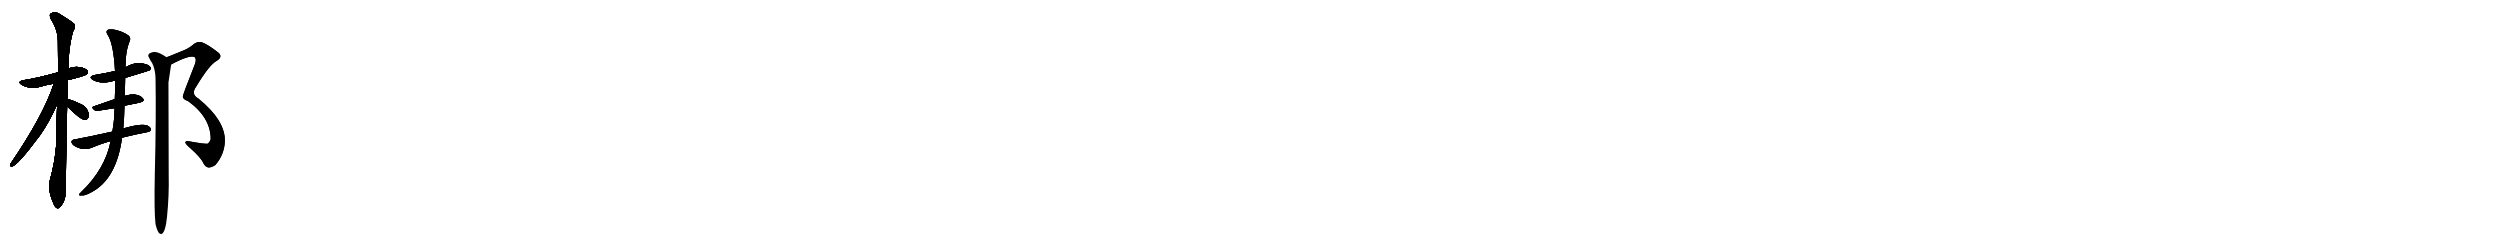 <svg version="1.1" viewBox="0 0 10240 1024" xmlns="http://www.w3.org/2000/svg">
  
  <g transform="scale(1, -1) translate(0, -900)" class="origin">
    <style type="text/css">
        .origin {display:none;}
        .hide {display:none;}
        .stroke {fill: #000000;}
        
.step1 {transform: translateX(1024px);}
.step2 {transform: translateX(2048px);}
.step3 {transform: translateX(3072px);}
.step4 {transform: translateX(4096px);}
.step5 {transform: translateX(5120px);}
.step6 {transform: translateX(6144px);}
.step7 {transform: translateX(7168px);}
.step8 {transform: translateX(8192px);}
.step9 {transform: translateX(9216px);}
.step10 {transform: translateX(10240px);}
.step11 {transform: translateX(11264px);}
.step12 {transform: translateX(12288px);}
.step13 {transform: translateX(13312px);}
.step14 {transform: translateX(14336px);}
.step15 {transform: translateX(15360px);}
.step16 {transform: translateX(16384px);}
.step17 {transform: translateX(17408px);}
.step18 {transform: translateX(18432px);}
.step19 {transform: translateX(19456px);}
.step20 {transform: translateX(20480px);}
.step21 {transform: translateX(21504px);}
.step22 {transform: translateX(22528px);}
.step23 {transform: translateX(23552px);}
.step24 {transform: translateX(24576px);}
.step25 {transform: translateX(25600px);}
.step26 {transform: translateX(26624px);}
.step27 {transform: translateX(27648px);}
.step28 {transform: translateX(28672px);}
.step29 {transform: translateX(29696px);}
    </style>

    <path d="M 278 572 Q 347 588 356 596 Q 363 603 359 610 Q 352 620 327 625 Q 302 629 280 619 L 238 604 Q 153 580 98 572 Q 67 566 90 552 Q 126 531 177 548 Q 196 554 220 557 L 278 572 Z" fill="lightgray"/>
    <path d="M 276 494 Q 276 531 278 572 L 280 619 Q 281 710 300 773 Q 309 786 306 800 Q 299 809 247 841 Q 225 857 206 843 Q 202 839 207 824 Q 237 778 237 731 Q 237 673 238 604 L 234 472 Q 230 393 230 305 Q 224 232 205 165 Q 193 126 218 69 Q 224 53 231 49 Q 237 43 244 51 Q 251 55 261 74 Q 271 98 270 127 Q 269 167 275 464 L 276 494 Z" fill="lightgray"/>
    <path d="M 220 557 Q 178 427 42 228 Q 38 218 48 218 Q 69 218 164 346 Q 201 398 234 472 C 286 586 230 585 220 557 Z" fill="lightgray"/>
    <path d="M 275 464 Q 329 410 347 409 Q 359 408 364 424 Q 365 436 356 453 Q 346 469 323 477 Q 292 492 276 494 C 246 499 254 485 275 464 Z" fill="lightgray"/>
    <path d="M 513 581 Q 612 611 613 612 Q 620 619 615 626 Q 608 636 583 640 Q 550 646 514 624 L 471 609 Q 432 600 389 593 Q 358 586 382 572 Q 416 554 466 569 Q 467 570 472 569 L 513 581 Z" fill="lightgray"/>
    <path d="M 510 467 Q 544 474 573 480 Q 595 486 585 497 Q 575 510 550 513 Q 534 514 511 507 L 470 494 Q 425 479 386 465 Q 370 461 390 447 Q 394 444 469 457 L 510 467 Z" fill="lightgray"/>
    <path d="M 500 336 Q 546 348 604 359 Q 617 362 618 368 Q 619 378 603 386 Q 578 395 505 374 L 460 361 Q 352 337 306 329 Q 296 328 293 321 Q 292 312 304 303 Q 338 282 373 294 Q 416 312 453 322 L 500 336 Z" fill="lightgray"/>
    <path d="M 453 322 Q 431 208 333 114 Q 323 105 324 102 Q 325 98 336 100 Q 346 97 375 113 Q 477 167 500 336 L 505 374 Q 509 417 510 467 L 511 507 Q 512 544 513 581 L 514 624 Q 514 691 531 731 Q 537 744 527 754 Q 506 770 471 778 Q 449 782 440 777 Q 433 770 440 759 Q 465 723 471 609 L 472 569 Q 472 532 470 494 L 469 457 Q 469 409 460 361 L 453 322 Z" fill="lightgray"/>
    <path d="M 701 636 Q 774 675 796 667 Q 806 660 799 639 Q 748 510 749 505 Q 749 493 770 486 Q 863 419 863 330 Q 860 320 852 312 Q 846 308 770 322 Q 761 323 759 317 Q 760 310 774 298 Q 822 256 833 232 Q 840 217 853 214 Q 865 213 882 224 Q 919 267 921 321 Q 924 405 813 496 Q 780 514 804 546 Q 858 636 888 651 Q 916 669 891 687 Q 852 717 829 726 Q 813 732 796 721 Q 777 705 760 697 Q 729 684 692 669 Q 686 668 683 665 C 655 653 674 622 701 636 Z" fill="lightgray"/>
    <path d="M 637 -18 Q 643 -43 650 -53 Q 656 -60 663 -58 Q 678 -49 684 11 Q 693 99 691 184 Q 691 200 690 562 L 701 636 C 703 652 703 652 683 665 Q 655 684 641 686 Q 628 690 612 681 Q 603 674 611 663 Q 615 653 623 642 Q 636 617 637 580 Q 640 426 634 183 Q 631 32 637 -18 Z" fill="lightgray"/></g>
<g transform="scale(1, -1) translate(0, -900)">
    <style type="text/css">
        .origin {display:none;}
        .hide {display:none;}
        .stroke {fill: #000000;}
        
.step1 {transform: translateX(1024px);}
.step2 {transform: translateX(2048px);}
.step3 {transform: translateX(3072px);}
.step4 {transform: translateX(4096px);}
.step5 {transform: translateX(5120px);}
.step6 {transform: translateX(6144px);}
.step7 {transform: translateX(7168px);}
.step8 {transform: translateX(8192px);}
.step9 {transform: translateX(9216px);}
.step10 {transform: translateX(10240px);}
.step11 {transform: translateX(11264px);}
.step12 {transform: translateX(12288px);}
.step13 {transform: translateX(13312px);}
.step14 {transform: translateX(14336px);}
.step15 {transform: translateX(15360px);}
.step16 {transform: translateX(16384px);}
.step17 {transform: translateX(17408px);}
.step18 {transform: translateX(18432px);}
.step19 {transform: translateX(19456px);}
.step20 {transform: translateX(20480px);}
.step21 {transform: translateX(21504px);}
.step22 {transform: translateX(22528px);}
.step23 {transform: translateX(23552px);}
.step24 {transform: translateX(24576px);}
.step25 {transform: translateX(25600px);}
.step26 {transform: translateX(26624px);}
.step27 {transform: translateX(27648px);}
.step28 {transform: translateX(28672px);}
.step29 {transform: translateX(29696px);}
    </style>

    <path d="M 278 572 Q 347 588 356 596 Q 363 603 359 610 Q 352 620 327 625 Q 302 629 280 619 L 238 604 Q 153 580 98 572 Q 67 566 90 552 Q 126 531 177 548 Q 196 554 220 557 L 278 572 Z" fill="lightgray" class="stroke step0"/>
    <path d="M 276 494 Q 276 531 278 572 L 280 619 Q 281 710 300 773 Q 309 786 306 800 Q 299 809 247 841 Q 225 857 206 843 Q 202 839 207 824 Q 237 778 237 731 Q 237 673 238 604 L 234 472 Q 230 393 230 305 Q 224 232 205 165 Q 193 126 218 69 Q 224 53 231 49 Q 237 43 244 51 Q 251 55 261 74 Q 271 98 270 127 Q 269 167 275 464 L 276 494 Z" fill="lightgray" class="hide"/>
    <path d="M 220 557 Q 178 427 42 228 Q 38 218 48 218 Q 69 218 164 346 Q 201 398 234 472 C 286 586 230 585 220 557 Z" fill="lightgray" class="hide"/>
    <path d="M 275 464 Q 329 410 347 409 Q 359 408 364 424 Q 365 436 356 453 Q 346 469 323 477 Q 292 492 276 494 C 246 499 254 485 275 464 Z" fill="lightgray" class="hide"/>
    <path d="M 513 581 Q 612 611 613 612 Q 620 619 615 626 Q 608 636 583 640 Q 550 646 514 624 L 471 609 Q 432 600 389 593 Q 358 586 382 572 Q 416 554 466 569 Q 467 570 472 569 L 513 581 Z" fill="lightgray" class="hide"/>
    <path d="M 510 467 Q 544 474 573 480 Q 595 486 585 497 Q 575 510 550 513 Q 534 514 511 507 L 470 494 Q 425 479 386 465 Q 370 461 390 447 Q 394 444 469 457 L 510 467 Z" fill="lightgray" class="hide"/>
    <path d="M 500 336 Q 546 348 604 359 Q 617 362 618 368 Q 619 378 603 386 Q 578 395 505 374 L 460 361 Q 352 337 306 329 Q 296 328 293 321 Q 292 312 304 303 Q 338 282 373 294 Q 416 312 453 322 L 500 336 Z" fill="lightgray" class="hide"/>
    <path d="M 453 322 Q 431 208 333 114 Q 323 105 324 102 Q 325 98 336 100 Q 346 97 375 113 Q 477 167 500 336 L 505 374 Q 509 417 510 467 L 511 507 Q 512 544 513 581 L 514 624 Q 514 691 531 731 Q 537 744 527 754 Q 506 770 471 778 Q 449 782 440 777 Q 433 770 440 759 Q 465 723 471 609 L 472 569 Q 472 532 470 494 L 469 457 Q 469 409 460 361 L 453 322 Z" fill="lightgray" class="hide"/>
    <path d="M 701 636 Q 774 675 796 667 Q 806 660 799 639 Q 748 510 749 505 Q 749 493 770 486 Q 863 419 863 330 Q 860 320 852 312 Q 846 308 770 322 Q 761 323 759 317 Q 760 310 774 298 Q 822 256 833 232 Q 840 217 853 214 Q 865 213 882 224 Q 919 267 921 321 Q 924 405 813 496 Q 780 514 804 546 Q 858 636 888 651 Q 916 669 891 687 Q 852 717 829 726 Q 813 732 796 721 Q 777 705 760 697 Q 729 684 692 669 Q 686 668 683 665 C 655 653 674 622 701 636 Z" fill="lightgray" class="hide"/>
    <path d="M 637 -18 Q 643 -43 650 -53 Q 656 -60 663 -58 Q 678 -49 684 11 Q 693 99 691 184 Q 691 200 690 562 L 701 636 C 703 652 703 652 683 665 Q 655 684 641 686 Q 628 690 612 681 Q 603 674 611 663 Q 615 653 623 642 Q 636 617 637 580 Q 640 426 634 183 Q 631 32 637 -18 Z" fill="lightgray" class="hide"/></g><g transform="scale(1, -1) translate(0, -900)">
    <style type="text/css">
        .origin {display:none;}
        .hide {display:none;}
        .stroke {fill: #000000;}
        
.step1 {transform: translateX(1024px);}
.step2 {transform: translateX(2048px);}
.step3 {transform: translateX(3072px);}
.step4 {transform: translateX(4096px);}
.step5 {transform: translateX(5120px);}
.step6 {transform: translateX(6144px);}
.step7 {transform: translateX(7168px);}
.step8 {transform: translateX(8192px);}
.step9 {transform: translateX(9216px);}
.step10 {transform: translateX(10240px);}
.step11 {transform: translateX(11264px);}
.step12 {transform: translateX(12288px);}
.step13 {transform: translateX(13312px);}
.step14 {transform: translateX(14336px);}
.step15 {transform: translateX(15360px);}
.step16 {transform: translateX(16384px);}
.step17 {transform: translateX(17408px);}
.step18 {transform: translateX(18432px);}
.step19 {transform: translateX(19456px);}
.step20 {transform: translateX(20480px);}
.step21 {transform: translateX(21504px);}
.step22 {transform: translateX(22528px);}
.step23 {transform: translateX(23552px);}
.step24 {transform: translateX(24576px);}
.step25 {transform: translateX(25600px);}
.step26 {transform: translateX(26624px);}
.step27 {transform: translateX(27648px);}
.step28 {transform: translateX(28672px);}
.step29 {transform: translateX(29696px);}
    </style>

    <path d="M 278 572 Q 347 588 356 596 Q 363 603 359 610 Q 352 620 327 625 Q 302 629 280 619 L 238 604 Q 153 580 98 572 Q 67 566 90 552 Q 126 531 177 548 Q 196 554 220 557 L 278 572 Z" fill="lightgray" class="stroke step1"/>
    <path d="M 276 494 Q 276 531 278 572 L 280 619 Q 281 710 300 773 Q 309 786 306 800 Q 299 809 247 841 Q 225 857 206 843 Q 202 839 207 824 Q 237 778 237 731 Q 237 673 238 604 L 234 472 Q 230 393 230 305 Q 224 232 205 165 Q 193 126 218 69 Q 224 53 231 49 Q 237 43 244 51 Q 251 55 261 74 Q 271 98 270 127 Q 269 167 275 464 L 276 494 Z" fill="lightgray" class="stroke step1"/>
    <path d="M 220 557 Q 178 427 42 228 Q 38 218 48 218 Q 69 218 164 346 Q 201 398 234 472 C 286 586 230 585 220 557 Z" fill="lightgray" class="hide"/>
    <path d="M 275 464 Q 329 410 347 409 Q 359 408 364 424 Q 365 436 356 453 Q 346 469 323 477 Q 292 492 276 494 C 246 499 254 485 275 464 Z" fill="lightgray" class="hide"/>
    <path d="M 513 581 Q 612 611 613 612 Q 620 619 615 626 Q 608 636 583 640 Q 550 646 514 624 L 471 609 Q 432 600 389 593 Q 358 586 382 572 Q 416 554 466 569 Q 467 570 472 569 L 513 581 Z" fill="lightgray" class="hide"/>
    <path d="M 510 467 Q 544 474 573 480 Q 595 486 585 497 Q 575 510 550 513 Q 534 514 511 507 L 470 494 Q 425 479 386 465 Q 370 461 390 447 Q 394 444 469 457 L 510 467 Z" fill="lightgray" class="hide"/>
    <path d="M 500 336 Q 546 348 604 359 Q 617 362 618 368 Q 619 378 603 386 Q 578 395 505 374 L 460 361 Q 352 337 306 329 Q 296 328 293 321 Q 292 312 304 303 Q 338 282 373 294 Q 416 312 453 322 L 500 336 Z" fill="lightgray" class="hide"/>
    <path d="M 453 322 Q 431 208 333 114 Q 323 105 324 102 Q 325 98 336 100 Q 346 97 375 113 Q 477 167 500 336 L 505 374 Q 509 417 510 467 L 511 507 Q 512 544 513 581 L 514 624 Q 514 691 531 731 Q 537 744 527 754 Q 506 770 471 778 Q 449 782 440 777 Q 433 770 440 759 Q 465 723 471 609 L 472 569 Q 472 532 470 494 L 469 457 Q 469 409 460 361 L 453 322 Z" fill="lightgray" class="hide"/>
    <path d="M 701 636 Q 774 675 796 667 Q 806 660 799 639 Q 748 510 749 505 Q 749 493 770 486 Q 863 419 863 330 Q 860 320 852 312 Q 846 308 770 322 Q 761 323 759 317 Q 760 310 774 298 Q 822 256 833 232 Q 840 217 853 214 Q 865 213 882 224 Q 919 267 921 321 Q 924 405 813 496 Q 780 514 804 546 Q 858 636 888 651 Q 916 669 891 687 Q 852 717 829 726 Q 813 732 796 721 Q 777 705 760 697 Q 729 684 692 669 Q 686 668 683 665 C 655 653 674 622 701 636 Z" fill="lightgray" class="hide"/>
    <path d="M 637 -18 Q 643 -43 650 -53 Q 656 -60 663 -58 Q 678 -49 684 11 Q 693 99 691 184 Q 691 200 690 562 L 701 636 C 703 652 703 652 683 665 Q 655 684 641 686 Q 628 690 612 681 Q 603 674 611 663 Q 615 653 623 642 Q 636 617 637 580 Q 640 426 634 183 Q 631 32 637 -18 Z" fill="lightgray" class="hide"/></g><g transform="scale(1, -1) translate(0, -900)">
    <style type="text/css">
        .origin {display:none;}
        .hide {display:none;}
        .stroke {fill: #000000;}
        
.step1 {transform: translateX(1024px);}
.step2 {transform: translateX(2048px);}
.step3 {transform: translateX(3072px);}
.step4 {transform: translateX(4096px);}
.step5 {transform: translateX(5120px);}
.step6 {transform: translateX(6144px);}
.step7 {transform: translateX(7168px);}
.step8 {transform: translateX(8192px);}
.step9 {transform: translateX(9216px);}
.step10 {transform: translateX(10240px);}
.step11 {transform: translateX(11264px);}
.step12 {transform: translateX(12288px);}
.step13 {transform: translateX(13312px);}
.step14 {transform: translateX(14336px);}
.step15 {transform: translateX(15360px);}
.step16 {transform: translateX(16384px);}
.step17 {transform: translateX(17408px);}
.step18 {transform: translateX(18432px);}
.step19 {transform: translateX(19456px);}
.step20 {transform: translateX(20480px);}
.step21 {transform: translateX(21504px);}
.step22 {transform: translateX(22528px);}
.step23 {transform: translateX(23552px);}
.step24 {transform: translateX(24576px);}
.step25 {transform: translateX(25600px);}
.step26 {transform: translateX(26624px);}
.step27 {transform: translateX(27648px);}
.step28 {transform: translateX(28672px);}
.step29 {transform: translateX(29696px);}
    </style>

    <path d="M 278 572 Q 347 588 356 596 Q 363 603 359 610 Q 352 620 327 625 Q 302 629 280 619 L 238 604 Q 153 580 98 572 Q 67 566 90 552 Q 126 531 177 548 Q 196 554 220 557 L 278 572 Z" fill="lightgray" class="stroke step2"/>
    <path d="M 276 494 Q 276 531 278 572 L 280 619 Q 281 710 300 773 Q 309 786 306 800 Q 299 809 247 841 Q 225 857 206 843 Q 202 839 207 824 Q 237 778 237 731 Q 237 673 238 604 L 234 472 Q 230 393 230 305 Q 224 232 205 165 Q 193 126 218 69 Q 224 53 231 49 Q 237 43 244 51 Q 251 55 261 74 Q 271 98 270 127 Q 269 167 275 464 L 276 494 Z" fill="lightgray" class="stroke step2"/>
    <path d="M 220 557 Q 178 427 42 228 Q 38 218 48 218 Q 69 218 164 346 Q 201 398 234 472 C 286 586 230 585 220 557 Z" fill="lightgray" class="stroke step2"/>
    <path d="M 275 464 Q 329 410 347 409 Q 359 408 364 424 Q 365 436 356 453 Q 346 469 323 477 Q 292 492 276 494 C 246 499 254 485 275 464 Z" fill="lightgray" class="hide"/>
    <path d="M 513 581 Q 612 611 613 612 Q 620 619 615 626 Q 608 636 583 640 Q 550 646 514 624 L 471 609 Q 432 600 389 593 Q 358 586 382 572 Q 416 554 466 569 Q 467 570 472 569 L 513 581 Z" fill="lightgray" class="hide"/>
    <path d="M 510 467 Q 544 474 573 480 Q 595 486 585 497 Q 575 510 550 513 Q 534 514 511 507 L 470 494 Q 425 479 386 465 Q 370 461 390 447 Q 394 444 469 457 L 510 467 Z" fill="lightgray" class="hide"/>
    <path d="M 500 336 Q 546 348 604 359 Q 617 362 618 368 Q 619 378 603 386 Q 578 395 505 374 L 460 361 Q 352 337 306 329 Q 296 328 293 321 Q 292 312 304 303 Q 338 282 373 294 Q 416 312 453 322 L 500 336 Z" fill="lightgray" class="hide"/>
    <path d="M 453 322 Q 431 208 333 114 Q 323 105 324 102 Q 325 98 336 100 Q 346 97 375 113 Q 477 167 500 336 L 505 374 Q 509 417 510 467 L 511 507 Q 512 544 513 581 L 514 624 Q 514 691 531 731 Q 537 744 527 754 Q 506 770 471 778 Q 449 782 440 777 Q 433 770 440 759 Q 465 723 471 609 L 472 569 Q 472 532 470 494 L 469 457 Q 469 409 460 361 L 453 322 Z" fill="lightgray" class="hide"/>
    <path d="M 701 636 Q 774 675 796 667 Q 806 660 799 639 Q 748 510 749 505 Q 749 493 770 486 Q 863 419 863 330 Q 860 320 852 312 Q 846 308 770 322 Q 761 323 759 317 Q 760 310 774 298 Q 822 256 833 232 Q 840 217 853 214 Q 865 213 882 224 Q 919 267 921 321 Q 924 405 813 496 Q 780 514 804 546 Q 858 636 888 651 Q 916 669 891 687 Q 852 717 829 726 Q 813 732 796 721 Q 777 705 760 697 Q 729 684 692 669 Q 686 668 683 665 C 655 653 674 622 701 636 Z" fill="lightgray" class="hide"/>
    <path d="M 637 -18 Q 643 -43 650 -53 Q 656 -60 663 -58 Q 678 -49 684 11 Q 693 99 691 184 Q 691 200 690 562 L 701 636 C 703 652 703 652 683 665 Q 655 684 641 686 Q 628 690 612 681 Q 603 674 611 663 Q 615 653 623 642 Q 636 617 637 580 Q 640 426 634 183 Q 631 32 637 -18 Z" fill="lightgray" class="hide"/></g><g transform="scale(1, -1) translate(0, -900)">
    <style type="text/css">
        .origin {display:none;}
        .hide {display:none;}
        .stroke {fill: #000000;}
        
.step1 {transform: translateX(1024px);}
.step2 {transform: translateX(2048px);}
.step3 {transform: translateX(3072px);}
.step4 {transform: translateX(4096px);}
.step5 {transform: translateX(5120px);}
.step6 {transform: translateX(6144px);}
.step7 {transform: translateX(7168px);}
.step8 {transform: translateX(8192px);}
.step9 {transform: translateX(9216px);}
.step10 {transform: translateX(10240px);}
.step11 {transform: translateX(11264px);}
.step12 {transform: translateX(12288px);}
.step13 {transform: translateX(13312px);}
.step14 {transform: translateX(14336px);}
.step15 {transform: translateX(15360px);}
.step16 {transform: translateX(16384px);}
.step17 {transform: translateX(17408px);}
.step18 {transform: translateX(18432px);}
.step19 {transform: translateX(19456px);}
.step20 {transform: translateX(20480px);}
.step21 {transform: translateX(21504px);}
.step22 {transform: translateX(22528px);}
.step23 {transform: translateX(23552px);}
.step24 {transform: translateX(24576px);}
.step25 {transform: translateX(25600px);}
.step26 {transform: translateX(26624px);}
.step27 {transform: translateX(27648px);}
.step28 {transform: translateX(28672px);}
.step29 {transform: translateX(29696px);}
    </style>

    <path d="M 278 572 Q 347 588 356 596 Q 363 603 359 610 Q 352 620 327 625 Q 302 629 280 619 L 238 604 Q 153 580 98 572 Q 67 566 90 552 Q 126 531 177 548 Q 196 554 220 557 L 278 572 Z" fill="lightgray" class="stroke step3"/>
    <path d="M 276 494 Q 276 531 278 572 L 280 619 Q 281 710 300 773 Q 309 786 306 800 Q 299 809 247 841 Q 225 857 206 843 Q 202 839 207 824 Q 237 778 237 731 Q 237 673 238 604 L 234 472 Q 230 393 230 305 Q 224 232 205 165 Q 193 126 218 69 Q 224 53 231 49 Q 237 43 244 51 Q 251 55 261 74 Q 271 98 270 127 Q 269 167 275 464 L 276 494 Z" fill="lightgray" class="stroke step3"/>
    <path d="M 220 557 Q 178 427 42 228 Q 38 218 48 218 Q 69 218 164 346 Q 201 398 234 472 C 286 586 230 585 220 557 Z" fill="lightgray" class="stroke step3"/>
    <path d="M 275 464 Q 329 410 347 409 Q 359 408 364 424 Q 365 436 356 453 Q 346 469 323 477 Q 292 492 276 494 C 246 499 254 485 275 464 Z" fill="lightgray" class="stroke step3"/>
    <path d="M 513 581 Q 612 611 613 612 Q 620 619 615 626 Q 608 636 583 640 Q 550 646 514 624 L 471 609 Q 432 600 389 593 Q 358 586 382 572 Q 416 554 466 569 Q 467 570 472 569 L 513 581 Z" fill="lightgray" class="hide"/>
    <path d="M 510 467 Q 544 474 573 480 Q 595 486 585 497 Q 575 510 550 513 Q 534 514 511 507 L 470 494 Q 425 479 386 465 Q 370 461 390 447 Q 394 444 469 457 L 510 467 Z" fill="lightgray" class="hide"/>
    <path d="M 500 336 Q 546 348 604 359 Q 617 362 618 368 Q 619 378 603 386 Q 578 395 505 374 L 460 361 Q 352 337 306 329 Q 296 328 293 321 Q 292 312 304 303 Q 338 282 373 294 Q 416 312 453 322 L 500 336 Z" fill="lightgray" class="hide"/>
    <path d="M 453 322 Q 431 208 333 114 Q 323 105 324 102 Q 325 98 336 100 Q 346 97 375 113 Q 477 167 500 336 L 505 374 Q 509 417 510 467 L 511 507 Q 512 544 513 581 L 514 624 Q 514 691 531 731 Q 537 744 527 754 Q 506 770 471 778 Q 449 782 440 777 Q 433 770 440 759 Q 465 723 471 609 L 472 569 Q 472 532 470 494 L 469 457 Q 469 409 460 361 L 453 322 Z" fill="lightgray" class="hide"/>
    <path d="M 701 636 Q 774 675 796 667 Q 806 660 799 639 Q 748 510 749 505 Q 749 493 770 486 Q 863 419 863 330 Q 860 320 852 312 Q 846 308 770 322 Q 761 323 759 317 Q 760 310 774 298 Q 822 256 833 232 Q 840 217 853 214 Q 865 213 882 224 Q 919 267 921 321 Q 924 405 813 496 Q 780 514 804 546 Q 858 636 888 651 Q 916 669 891 687 Q 852 717 829 726 Q 813 732 796 721 Q 777 705 760 697 Q 729 684 692 669 Q 686 668 683 665 C 655 653 674 622 701 636 Z" fill="lightgray" class="hide"/>
    <path d="M 637 -18 Q 643 -43 650 -53 Q 656 -60 663 -58 Q 678 -49 684 11 Q 693 99 691 184 Q 691 200 690 562 L 701 636 C 703 652 703 652 683 665 Q 655 684 641 686 Q 628 690 612 681 Q 603 674 611 663 Q 615 653 623 642 Q 636 617 637 580 Q 640 426 634 183 Q 631 32 637 -18 Z" fill="lightgray" class="hide"/></g><g transform="scale(1, -1) translate(0, -900)">
    <style type="text/css">
        .origin {display:none;}
        .hide {display:none;}
        .stroke {fill: #000000;}
        
.step1 {transform: translateX(1024px);}
.step2 {transform: translateX(2048px);}
.step3 {transform: translateX(3072px);}
.step4 {transform: translateX(4096px);}
.step5 {transform: translateX(5120px);}
.step6 {transform: translateX(6144px);}
.step7 {transform: translateX(7168px);}
.step8 {transform: translateX(8192px);}
.step9 {transform: translateX(9216px);}
.step10 {transform: translateX(10240px);}
.step11 {transform: translateX(11264px);}
.step12 {transform: translateX(12288px);}
.step13 {transform: translateX(13312px);}
.step14 {transform: translateX(14336px);}
.step15 {transform: translateX(15360px);}
.step16 {transform: translateX(16384px);}
.step17 {transform: translateX(17408px);}
.step18 {transform: translateX(18432px);}
.step19 {transform: translateX(19456px);}
.step20 {transform: translateX(20480px);}
.step21 {transform: translateX(21504px);}
.step22 {transform: translateX(22528px);}
.step23 {transform: translateX(23552px);}
.step24 {transform: translateX(24576px);}
.step25 {transform: translateX(25600px);}
.step26 {transform: translateX(26624px);}
.step27 {transform: translateX(27648px);}
.step28 {transform: translateX(28672px);}
.step29 {transform: translateX(29696px);}
    </style>

    <path d="M 278 572 Q 347 588 356 596 Q 363 603 359 610 Q 352 620 327 625 Q 302 629 280 619 L 238 604 Q 153 580 98 572 Q 67 566 90 552 Q 126 531 177 548 Q 196 554 220 557 L 278 572 Z" fill="lightgray" class="stroke step4"/>
    <path d="M 276 494 Q 276 531 278 572 L 280 619 Q 281 710 300 773 Q 309 786 306 800 Q 299 809 247 841 Q 225 857 206 843 Q 202 839 207 824 Q 237 778 237 731 Q 237 673 238 604 L 234 472 Q 230 393 230 305 Q 224 232 205 165 Q 193 126 218 69 Q 224 53 231 49 Q 237 43 244 51 Q 251 55 261 74 Q 271 98 270 127 Q 269 167 275 464 L 276 494 Z" fill="lightgray" class="stroke step4"/>
    <path d="M 220 557 Q 178 427 42 228 Q 38 218 48 218 Q 69 218 164 346 Q 201 398 234 472 C 286 586 230 585 220 557 Z" fill="lightgray" class="stroke step4"/>
    <path d="M 275 464 Q 329 410 347 409 Q 359 408 364 424 Q 365 436 356 453 Q 346 469 323 477 Q 292 492 276 494 C 246 499 254 485 275 464 Z" fill="lightgray" class="stroke step4"/>
    <path d="M 513 581 Q 612 611 613 612 Q 620 619 615 626 Q 608 636 583 640 Q 550 646 514 624 L 471 609 Q 432 600 389 593 Q 358 586 382 572 Q 416 554 466 569 Q 467 570 472 569 L 513 581 Z" fill="lightgray" class="stroke step4"/>
    <path d="M 510 467 Q 544 474 573 480 Q 595 486 585 497 Q 575 510 550 513 Q 534 514 511 507 L 470 494 Q 425 479 386 465 Q 370 461 390 447 Q 394 444 469 457 L 510 467 Z" fill="lightgray" class="hide"/>
    <path d="M 500 336 Q 546 348 604 359 Q 617 362 618 368 Q 619 378 603 386 Q 578 395 505 374 L 460 361 Q 352 337 306 329 Q 296 328 293 321 Q 292 312 304 303 Q 338 282 373 294 Q 416 312 453 322 L 500 336 Z" fill="lightgray" class="hide"/>
    <path d="M 453 322 Q 431 208 333 114 Q 323 105 324 102 Q 325 98 336 100 Q 346 97 375 113 Q 477 167 500 336 L 505 374 Q 509 417 510 467 L 511 507 Q 512 544 513 581 L 514 624 Q 514 691 531 731 Q 537 744 527 754 Q 506 770 471 778 Q 449 782 440 777 Q 433 770 440 759 Q 465 723 471 609 L 472 569 Q 472 532 470 494 L 469 457 Q 469 409 460 361 L 453 322 Z" fill="lightgray" class="hide"/>
    <path d="M 701 636 Q 774 675 796 667 Q 806 660 799 639 Q 748 510 749 505 Q 749 493 770 486 Q 863 419 863 330 Q 860 320 852 312 Q 846 308 770 322 Q 761 323 759 317 Q 760 310 774 298 Q 822 256 833 232 Q 840 217 853 214 Q 865 213 882 224 Q 919 267 921 321 Q 924 405 813 496 Q 780 514 804 546 Q 858 636 888 651 Q 916 669 891 687 Q 852 717 829 726 Q 813 732 796 721 Q 777 705 760 697 Q 729 684 692 669 Q 686 668 683 665 C 655 653 674 622 701 636 Z" fill="lightgray" class="hide"/>
    <path d="M 637 -18 Q 643 -43 650 -53 Q 656 -60 663 -58 Q 678 -49 684 11 Q 693 99 691 184 Q 691 200 690 562 L 701 636 C 703 652 703 652 683 665 Q 655 684 641 686 Q 628 690 612 681 Q 603 674 611 663 Q 615 653 623 642 Q 636 617 637 580 Q 640 426 634 183 Q 631 32 637 -18 Z" fill="lightgray" class="hide"/></g><g transform="scale(1, -1) translate(0, -900)">
    <style type="text/css">
        .origin {display:none;}
        .hide {display:none;}
        .stroke {fill: #000000;}
        
.step1 {transform: translateX(1024px);}
.step2 {transform: translateX(2048px);}
.step3 {transform: translateX(3072px);}
.step4 {transform: translateX(4096px);}
.step5 {transform: translateX(5120px);}
.step6 {transform: translateX(6144px);}
.step7 {transform: translateX(7168px);}
.step8 {transform: translateX(8192px);}
.step9 {transform: translateX(9216px);}
.step10 {transform: translateX(10240px);}
.step11 {transform: translateX(11264px);}
.step12 {transform: translateX(12288px);}
.step13 {transform: translateX(13312px);}
.step14 {transform: translateX(14336px);}
.step15 {transform: translateX(15360px);}
.step16 {transform: translateX(16384px);}
.step17 {transform: translateX(17408px);}
.step18 {transform: translateX(18432px);}
.step19 {transform: translateX(19456px);}
.step20 {transform: translateX(20480px);}
.step21 {transform: translateX(21504px);}
.step22 {transform: translateX(22528px);}
.step23 {transform: translateX(23552px);}
.step24 {transform: translateX(24576px);}
.step25 {transform: translateX(25600px);}
.step26 {transform: translateX(26624px);}
.step27 {transform: translateX(27648px);}
.step28 {transform: translateX(28672px);}
.step29 {transform: translateX(29696px);}
    </style>

    <path d="M 278 572 Q 347 588 356 596 Q 363 603 359 610 Q 352 620 327 625 Q 302 629 280 619 L 238 604 Q 153 580 98 572 Q 67 566 90 552 Q 126 531 177 548 Q 196 554 220 557 L 278 572 Z" fill="lightgray" class="stroke step5"/>
    <path d="M 276 494 Q 276 531 278 572 L 280 619 Q 281 710 300 773 Q 309 786 306 800 Q 299 809 247 841 Q 225 857 206 843 Q 202 839 207 824 Q 237 778 237 731 Q 237 673 238 604 L 234 472 Q 230 393 230 305 Q 224 232 205 165 Q 193 126 218 69 Q 224 53 231 49 Q 237 43 244 51 Q 251 55 261 74 Q 271 98 270 127 Q 269 167 275 464 L 276 494 Z" fill="lightgray" class="stroke step5"/>
    <path d="M 220 557 Q 178 427 42 228 Q 38 218 48 218 Q 69 218 164 346 Q 201 398 234 472 C 286 586 230 585 220 557 Z" fill="lightgray" class="stroke step5"/>
    <path d="M 275 464 Q 329 410 347 409 Q 359 408 364 424 Q 365 436 356 453 Q 346 469 323 477 Q 292 492 276 494 C 246 499 254 485 275 464 Z" fill="lightgray" class="stroke step5"/>
    <path d="M 513 581 Q 612 611 613 612 Q 620 619 615 626 Q 608 636 583 640 Q 550 646 514 624 L 471 609 Q 432 600 389 593 Q 358 586 382 572 Q 416 554 466 569 Q 467 570 472 569 L 513 581 Z" fill="lightgray" class="stroke step5"/>
    <path d="M 510 467 Q 544 474 573 480 Q 595 486 585 497 Q 575 510 550 513 Q 534 514 511 507 L 470 494 Q 425 479 386 465 Q 370 461 390 447 Q 394 444 469 457 L 510 467 Z" fill="lightgray" class="stroke step5"/>
    <path d="M 500 336 Q 546 348 604 359 Q 617 362 618 368 Q 619 378 603 386 Q 578 395 505 374 L 460 361 Q 352 337 306 329 Q 296 328 293 321 Q 292 312 304 303 Q 338 282 373 294 Q 416 312 453 322 L 500 336 Z" fill="lightgray" class="hide"/>
    <path d="M 453 322 Q 431 208 333 114 Q 323 105 324 102 Q 325 98 336 100 Q 346 97 375 113 Q 477 167 500 336 L 505 374 Q 509 417 510 467 L 511 507 Q 512 544 513 581 L 514 624 Q 514 691 531 731 Q 537 744 527 754 Q 506 770 471 778 Q 449 782 440 777 Q 433 770 440 759 Q 465 723 471 609 L 472 569 Q 472 532 470 494 L 469 457 Q 469 409 460 361 L 453 322 Z" fill="lightgray" class="hide"/>
    <path d="M 701 636 Q 774 675 796 667 Q 806 660 799 639 Q 748 510 749 505 Q 749 493 770 486 Q 863 419 863 330 Q 860 320 852 312 Q 846 308 770 322 Q 761 323 759 317 Q 760 310 774 298 Q 822 256 833 232 Q 840 217 853 214 Q 865 213 882 224 Q 919 267 921 321 Q 924 405 813 496 Q 780 514 804 546 Q 858 636 888 651 Q 916 669 891 687 Q 852 717 829 726 Q 813 732 796 721 Q 777 705 760 697 Q 729 684 692 669 Q 686 668 683 665 C 655 653 674 622 701 636 Z" fill="lightgray" class="hide"/>
    <path d="M 637 -18 Q 643 -43 650 -53 Q 656 -60 663 -58 Q 678 -49 684 11 Q 693 99 691 184 Q 691 200 690 562 L 701 636 C 703 652 703 652 683 665 Q 655 684 641 686 Q 628 690 612 681 Q 603 674 611 663 Q 615 653 623 642 Q 636 617 637 580 Q 640 426 634 183 Q 631 32 637 -18 Z" fill="lightgray" class="hide"/></g><g transform="scale(1, -1) translate(0, -900)">
    <style type="text/css">
        .origin {display:none;}
        .hide {display:none;}
        .stroke {fill: #000000;}
        
.step1 {transform: translateX(1024px);}
.step2 {transform: translateX(2048px);}
.step3 {transform: translateX(3072px);}
.step4 {transform: translateX(4096px);}
.step5 {transform: translateX(5120px);}
.step6 {transform: translateX(6144px);}
.step7 {transform: translateX(7168px);}
.step8 {transform: translateX(8192px);}
.step9 {transform: translateX(9216px);}
.step10 {transform: translateX(10240px);}
.step11 {transform: translateX(11264px);}
.step12 {transform: translateX(12288px);}
.step13 {transform: translateX(13312px);}
.step14 {transform: translateX(14336px);}
.step15 {transform: translateX(15360px);}
.step16 {transform: translateX(16384px);}
.step17 {transform: translateX(17408px);}
.step18 {transform: translateX(18432px);}
.step19 {transform: translateX(19456px);}
.step20 {transform: translateX(20480px);}
.step21 {transform: translateX(21504px);}
.step22 {transform: translateX(22528px);}
.step23 {transform: translateX(23552px);}
.step24 {transform: translateX(24576px);}
.step25 {transform: translateX(25600px);}
.step26 {transform: translateX(26624px);}
.step27 {transform: translateX(27648px);}
.step28 {transform: translateX(28672px);}
.step29 {transform: translateX(29696px);}
    </style>

    <path d="M 278 572 Q 347 588 356 596 Q 363 603 359 610 Q 352 620 327 625 Q 302 629 280 619 L 238 604 Q 153 580 98 572 Q 67 566 90 552 Q 126 531 177 548 Q 196 554 220 557 L 278 572 Z" fill="lightgray" class="stroke step6"/>
    <path d="M 276 494 Q 276 531 278 572 L 280 619 Q 281 710 300 773 Q 309 786 306 800 Q 299 809 247 841 Q 225 857 206 843 Q 202 839 207 824 Q 237 778 237 731 Q 237 673 238 604 L 234 472 Q 230 393 230 305 Q 224 232 205 165 Q 193 126 218 69 Q 224 53 231 49 Q 237 43 244 51 Q 251 55 261 74 Q 271 98 270 127 Q 269 167 275 464 L 276 494 Z" fill="lightgray" class="stroke step6"/>
    <path d="M 220 557 Q 178 427 42 228 Q 38 218 48 218 Q 69 218 164 346 Q 201 398 234 472 C 286 586 230 585 220 557 Z" fill="lightgray" class="stroke step6"/>
    <path d="M 275 464 Q 329 410 347 409 Q 359 408 364 424 Q 365 436 356 453 Q 346 469 323 477 Q 292 492 276 494 C 246 499 254 485 275 464 Z" fill="lightgray" class="stroke step6"/>
    <path d="M 513 581 Q 612 611 613 612 Q 620 619 615 626 Q 608 636 583 640 Q 550 646 514 624 L 471 609 Q 432 600 389 593 Q 358 586 382 572 Q 416 554 466 569 Q 467 570 472 569 L 513 581 Z" fill="lightgray" class="stroke step6"/>
    <path d="M 510 467 Q 544 474 573 480 Q 595 486 585 497 Q 575 510 550 513 Q 534 514 511 507 L 470 494 Q 425 479 386 465 Q 370 461 390 447 Q 394 444 469 457 L 510 467 Z" fill="lightgray" class="stroke step6"/>
    <path d="M 500 336 Q 546 348 604 359 Q 617 362 618 368 Q 619 378 603 386 Q 578 395 505 374 L 460 361 Q 352 337 306 329 Q 296 328 293 321 Q 292 312 304 303 Q 338 282 373 294 Q 416 312 453 322 L 500 336 Z" fill="lightgray" class="stroke step6"/>
    <path d="M 453 322 Q 431 208 333 114 Q 323 105 324 102 Q 325 98 336 100 Q 346 97 375 113 Q 477 167 500 336 L 505 374 Q 509 417 510 467 L 511 507 Q 512 544 513 581 L 514 624 Q 514 691 531 731 Q 537 744 527 754 Q 506 770 471 778 Q 449 782 440 777 Q 433 770 440 759 Q 465 723 471 609 L 472 569 Q 472 532 470 494 L 469 457 Q 469 409 460 361 L 453 322 Z" fill="lightgray" class="hide"/>
    <path d="M 701 636 Q 774 675 796 667 Q 806 660 799 639 Q 748 510 749 505 Q 749 493 770 486 Q 863 419 863 330 Q 860 320 852 312 Q 846 308 770 322 Q 761 323 759 317 Q 760 310 774 298 Q 822 256 833 232 Q 840 217 853 214 Q 865 213 882 224 Q 919 267 921 321 Q 924 405 813 496 Q 780 514 804 546 Q 858 636 888 651 Q 916 669 891 687 Q 852 717 829 726 Q 813 732 796 721 Q 777 705 760 697 Q 729 684 692 669 Q 686 668 683 665 C 655 653 674 622 701 636 Z" fill="lightgray" class="hide"/>
    <path d="M 637 -18 Q 643 -43 650 -53 Q 656 -60 663 -58 Q 678 -49 684 11 Q 693 99 691 184 Q 691 200 690 562 L 701 636 C 703 652 703 652 683 665 Q 655 684 641 686 Q 628 690 612 681 Q 603 674 611 663 Q 615 653 623 642 Q 636 617 637 580 Q 640 426 634 183 Q 631 32 637 -18 Z" fill="lightgray" class="hide"/></g><g transform="scale(1, -1) translate(0, -900)">
    <style type="text/css">
        .origin {display:none;}
        .hide {display:none;}
        .stroke {fill: #000000;}
        
.step1 {transform: translateX(1024px);}
.step2 {transform: translateX(2048px);}
.step3 {transform: translateX(3072px);}
.step4 {transform: translateX(4096px);}
.step5 {transform: translateX(5120px);}
.step6 {transform: translateX(6144px);}
.step7 {transform: translateX(7168px);}
.step8 {transform: translateX(8192px);}
.step9 {transform: translateX(9216px);}
.step10 {transform: translateX(10240px);}
.step11 {transform: translateX(11264px);}
.step12 {transform: translateX(12288px);}
.step13 {transform: translateX(13312px);}
.step14 {transform: translateX(14336px);}
.step15 {transform: translateX(15360px);}
.step16 {transform: translateX(16384px);}
.step17 {transform: translateX(17408px);}
.step18 {transform: translateX(18432px);}
.step19 {transform: translateX(19456px);}
.step20 {transform: translateX(20480px);}
.step21 {transform: translateX(21504px);}
.step22 {transform: translateX(22528px);}
.step23 {transform: translateX(23552px);}
.step24 {transform: translateX(24576px);}
.step25 {transform: translateX(25600px);}
.step26 {transform: translateX(26624px);}
.step27 {transform: translateX(27648px);}
.step28 {transform: translateX(28672px);}
.step29 {transform: translateX(29696px);}
    </style>

    <path d="M 278 572 Q 347 588 356 596 Q 363 603 359 610 Q 352 620 327 625 Q 302 629 280 619 L 238 604 Q 153 580 98 572 Q 67 566 90 552 Q 126 531 177 548 Q 196 554 220 557 L 278 572 Z" fill="lightgray" class="stroke step7"/>
    <path d="M 276 494 Q 276 531 278 572 L 280 619 Q 281 710 300 773 Q 309 786 306 800 Q 299 809 247 841 Q 225 857 206 843 Q 202 839 207 824 Q 237 778 237 731 Q 237 673 238 604 L 234 472 Q 230 393 230 305 Q 224 232 205 165 Q 193 126 218 69 Q 224 53 231 49 Q 237 43 244 51 Q 251 55 261 74 Q 271 98 270 127 Q 269 167 275 464 L 276 494 Z" fill="lightgray" class="stroke step7"/>
    <path d="M 220 557 Q 178 427 42 228 Q 38 218 48 218 Q 69 218 164 346 Q 201 398 234 472 C 286 586 230 585 220 557 Z" fill="lightgray" class="stroke step7"/>
    <path d="M 275 464 Q 329 410 347 409 Q 359 408 364 424 Q 365 436 356 453 Q 346 469 323 477 Q 292 492 276 494 C 246 499 254 485 275 464 Z" fill="lightgray" class="stroke step7"/>
    <path d="M 513 581 Q 612 611 613 612 Q 620 619 615 626 Q 608 636 583 640 Q 550 646 514 624 L 471 609 Q 432 600 389 593 Q 358 586 382 572 Q 416 554 466 569 Q 467 570 472 569 L 513 581 Z" fill="lightgray" class="stroke step7"/>
    <path d="M 510 467 Q 544 474 573 480 Q 595 486 585 497 Q 575 510 550 513 Q 534 514 511 507 L 470 494 Q 425 479 386 465 Q 370 461 390 447 Q 394 444 469 457 L 510 467 Z" fill="lightgray" class="stroke step7"/>
    <path d="M 500 336 Q 546 348 604 359 Q 617 362 618 368 Q 619 378 603 386 Q 578 395 505 374 L 460 361 Q 352 337 306 329 Q 296 328 293 321 Q 292 312 304 303 Q 338 282 373 294 Q 416 312 453 322 L 500 336 Z" fill="lightgray" class="stroke step7"/>
    <path d="M 453 322 Q 431 208 333 114 Q 323 105 324 102 Q 325 98 336 100 Q 346 97 375 113 Q 477 167 500 336 L 505 374 Q 509 417 510 467 L 511 507 Q 512 544 513 581 L 514 624 Q 514 691 531 731 Q 537 744 527 754 Q 506 770 471 778 Q 449 782 440 777 Q 433 770 440 759 Q 465 723 471 609 L 472 569 Q 472 532 470 494 L 469 457 Q 469 409 460 361 L 453 322 Z" fill="lightgray" class="stroke step7"/>
    <path d="M 701 636 Q 774 675 796 667 Q 806 660 799 639 Q 748 510 749 505 Q 749 493 770 486 Q 863 419 863 330 Q 860 320 852 312 Q 846 308 770 322 Q 761 323 759 317 Q 760 310 774 298 Q 822 256 833 232 Q 840 217 853 214 Q 865 213 882 224 Q 919 267 921 321 Q 924 405 813 496 Q 780 514 804 546 Q 858 636 888 651 Q 916 669 891 687 Q 852 717 829 726 Q 813 732 796 721 Q 777 705 760 697 Q 729 684 692 669 Q 686 668 683 665 C 655 653 674 622 701 636 Z" fill="lightgray" class="hide"/>
    <path d="M 637 -18 Q 643 -43 650 -53 Q 656 -60 663 -58 Q 678 -49 684 11 Q 693 99 691 184 Q 691 200 690 562 L 701 636 C 703 652 703 652 683 665 Q 655 684 641 686 Q 628 690 612 681 Q 603 674 611 663 Q 615 653 623 642 Q 636 617 637 580 Q 640 426 634 183 Q 631 32 637 -18 Z" fill="lightgray" class="hide"/></g><g transform="scale(1, -1) translate(0, -900)">
    <style type="text/css">
        .origin {display:none;}
        .hide {display:none;}
        .stroke {fill: #000000;}
        
.step1 {transform: translateX(1024px);}
.step2 {transform: translateX(2048px);}
.step3 {transform: translateX(3072px);}
.step4 {transform: translateX(4096px);}
.step5 {transform: translateX(5120px);}
.step6 {transform: translateX(6144px);}
.step7 {transform: translateX(7168px);}
.step8 {transform: translateX(8192px);}
.step9 {transform: translateX(9216px);}
.step10 {transform: translateX(10240px);}
.step11 {transform: translateX(11264px);}
.step12 {transform: translateX(12288px);}
.step13 {transform: translateX(13312px);}
.step14 {transform: translateX(14336px);}
.step15 {transform: translateX(15360px);}
.step16 {transform: translateX(16384px);}
.step17 {transform: translateX(17408px);}
.step18 {transform: translateX(18432px);}
.step19 {transform: translateX(19456px);}
.step20 {transform: translateX(20480px);}
.step21 {transform: translateX(21504px);}
.step22 {transform: translateX(22528px);}
.step23 {transform: translateX(23552px);}
.step24 {transform: translateX(24576px);}
.step25 {transform: translateX(25600px);}
.step26 {transform: translateX(26624px);}
.step27 {transform: translateX(27648px);}
.step28 {transform: translateX(28672px);}
.step29 {transform: translateX(29696px);}
    </style>

    <path d="M 278 572 Q 347 588 356 596 Q 363 603 359 610 Q 352 620 327 625 Q 302 629 280 619 L 238 604 Q 153 580 98 572 Q 67 566 90 552 Q 126 531 177 548 Q 196 554 220 557 L 278 572 Z" fill="lightgray" class="stroke step8"/>
    <path d="M 276 494 Q 276 531 278 572 L 280 619 Q 281 710 300 773 Q 309 786 306 800 Q 299 809 247 841 Q 225 857 206 843 Q 202 839 207 824 Q 237 778 237 731 Q 237 673 238 604 L 234 472 Q 230 393 230 305 Q 224 232 205 165 Q 193 126 218 69 Q 224 53 231 49 Q 237 43 244 51 Q 251 55 261 74 Q 271 98 270 127 Q 269 167 275 464 L 276 494 Z" fill="lightgray" class="stroke step8"/>
    <path d="M 220 557 Q 178 427 42 228 Q 38 218 48 218 Q 69 218 164 346 Q 201 398 234 472 C 286 586 230 585 220 557 Z" fill="lightgray" class="stroke step8"/>
    <path d="M 275 464 Q 329 410 347 409 Q 359 408 364 424 Q 365 436 356 453 Q 346 469 323 477 Q 292 492 276 494 C 246 499 254 485 275 464 Z" fill="lightgray" class="stroke step8"/>
    <path d="M 513 581 Q 612 611 613 612 Q 620 619 615 626 Q 608 636 583 640 Q 550 646 514 624 L 471 609 Q 432 600 389 593 Q 358 586 382 572 Q 416 554 466 569 Q 467 570 472 569 L 513 581 Z" fill="lightgray" class="stroke step8"/>
    <path d="M 510 467 Q 544 474 573 480 Q 595 486 585 497 Q 575 510 550 513 Q 534 514 511 507 L 470 494 Q 425 479 386 465 Q 370 461 390 447 Q 394 444 469 457 L 510 467 Z" fill="lightgray" class="stroke step8"/>
    <path d="M 500 336 Q 546 348 604 359 Q 617 362 618 368 Q 619 378 603 386 Q 578 395 505 374 L 460 361 Q 352 337 306 329 Q 296 328 293 321 Q 292 312 304 303 Q 338 282 373 294 Q 416 312 453 322 L 500 336 Z" fill="lightgray" class="stroke step8"/>
    <path d="M 453 322 Q 431 208 333 114 Q 323 105 324 102 Q 325 98 336 100 Q 346 97 375 113 Q 477 167 500 336 L 505 374 Q 509 417 510 467 L 511 507 Q 512 544 513 581 L 514 624 Q 514 691 531 731 Q 537 744 527 754 Q 506 770 471 778 Q 449 782 440 777 Q 433 770 440 759 Q 465 723 471 609 L 472 569 Q 472 532 470 494 L 469 457 Q 469 409 460 361 L 453 322 Z" fill="lightgray" class="stroke step8"/>
    <path d="M 701 636 Q 774 675 796 667 Q 806 660 799 639 Q 748 510 749 505 Q 749 493 770 486 Q 863 419 863 330 Q 860 320 852 312 Q 846 308 770 322 Q 761 323 759 317 Q 760 310 774 298 Q 822 256 833 232 Q 840 217 853 214 Q 865 213 882 224 Q 919 267 921 321 Q 924 405 813 496 Q 780 514 804 546 Q 858 636 888 651 Q 916 669 891 687 Q 852 717 829 726 Q 813 732 796 721 Q 777 705 760 697 Q 729 684 692 669 Q 686 668 683 665 C 655 653 674 622 701 636 Z" fill="lightgray" class="stroke step8"/>
    <path d="M 637 -18 Q 643 -43 650 -53 Q 656 -60 663 -58 Q 678 -49 684 11 Q 693 99 691 184 Q 691 200 690 562 L 701 636 C 703 652 703 652 683 665 Q 655 684 641 686 Q 628 690 612 681 Q 603 674 611 663 Q 615 653 623 642 Q 636 617 637 580 Q 640 426 634 183 Q 631 32 637 -18 Z" fill="lightgray" class="hide"/></g><g transform="scale(1, -1) translate(0, -900)">
    <style type="text/css">
        .origin {display:none;}
        .hide {display:none;}
        .stroke {fill: #000000;}
        
.step1 {transform: translateX(1024px);}
.step2 {transform: translateX(2048px);}
.step3 {transform: translateX(3072px);}
.step4 {transform: translateX(4096px);}
.step5 {transform: translateX(5120px);}
.step6 {transform: translateX(6144px);}
.step7 {transform: translateX(7168px);}
.step8 {transform: translateX(8192px);}
.step9 {transform: translateX(9216px);}
.step10 {transform: translateX(10240px);}
.step11 {transform: translateX(11264px);}
.step12 {transform: translateX(12288px);}
.step13 {transform: translateX(13312px);}
.step14 {transform: translateX(14336px);}
.step15 {transform: translateX(15360px);}
.step16 {transform: translateX(16384px);}
.step17 {transform: translateX(17408px);}
.step18 {transform: translateX(18432px);}
.step19 {transform: translateX(19456px);}
.step20 {transform: translateX(20480px);}
.step21 {transform: translateX(21504px);}
.step22 {transform: translateX(22528px);}
.step23 {transform: translateX(23552px);}
.step24 {transform: translateX(24576px);}
.step25 {transform: translateX(25600px);}
.step26 {transform: translateX(26624px);}
.step27 {transform: translateX(27648px);}
.step28 {transform: translateX(28672px);}
.step29 {transform: translateX(29696px);}
    </style>

    <path d="M 278 572 Q 347 588 356 596 Q 363 603 359 610 Q 352 620 327 625 Q 302 629 280 619 L 238 604 Q 153 580 98 572 Q 67 566 90 552 Q 126 531 177 548 Q 196 554 220 557 L 278 572 Z" fill="lightgray" class="stroke step9"/>
    <path d="M 276 494 Q 276 531 278 572 L 280 619 Q 281 710 300 773 Q 309 786 306 800 Q 299 809 247 841 Q 225 857 206 843 Q 202 839 207 824 Q 237 778 237 731 Q 237 673 238 604 L 234 472 Q 230 393 230 305 Q 224 232 205 165 Q 193 126 218 69 Q 224 53 231 49 Q 237 43 244 51 Q 251 55 261 74 Q 271 98 270 127 Q 269 167 275 464 L 276 494 Z" fill="lightgray" class="stroke step9"/>
    <path d="M 220 557 Q 178 427 42 228 Q 38 218 48 218 Q 69 218 164 346 Q 201 398 234 472 C 286 586 230 585 220 557 Z" fill="lightgray" class="stroke step9"/>
    <path d="M 275 464 Q 329 410 347 409 Q 359 408 364 424 Q 365 436 356 453 Q 346 469 323 477 Q 292 492 276 494 C 246 499 254 485 275 464 Z" fill="lightgray" class="stroke step9"/>
    <path d="M 513 581 Q 612 611 613 612 Q 620 619 615 626 Q 608 636 583 640 Q 550 646 514 624 L 471 609 Q 432 600 389 593 Q 358 586 382 572 Q 416 554 466 569 Q 467 570 472 569 L 513 581 Z" fill="lightgray" class="stroke step9"/>
    <path d="M 510 467 Q 544 474 573 480 Q 595 486 585 497 Q 575 510 550 513 Q 534 514 511 507 L 470 494 Q 425 479 386 465 Q 370 461 390 447 Q 394 444 469 457 L 510 467 Z" fill="lightgray" class="stroke step9"/>
    <path d="M 500 336 Q 546 348 604 359 Q 617 362 618 368 Q 619 378 603 386 Q 578 395 505 374 L 460 361 Q 352 337 306 329 Q 296 328 293 321 Q 292 312 304 303 Q 338 282 373 294 Q 416 312 453 322 L 500 336 Z" fill="lightgray" class="stroke step9"/>
    <path d="M 453 322 Q 431 208 333 114 Q 323 105 324 102 Q 325 98 336 100 Q 346 97 375 113 Q 477 167 500 336 L 505 374 Q 509 417 510 467 L 511 507 Q 512 544 513 581 L 514 624 Q 514 691 531 731 Q 537 744 527 754 Q 506 770 471 778 Q 449 782 440 777 Q 433 770 440 759 Q 465 723 471 609 L 472 569 Q 472 532 470 494 L 469 457 Q 469 409 460 361 L 453 322 Z" fill="lightgray" class="stroke step9"/>
    <path d="M 701 636 Q 774 675 796 667 Q 806 660 799 639 Q 748 510 749 505 Q 749 493 770 486 Q 863 419 863 330 Q 860 320 852 312 Q 846 308 770 322 Q 761 323 759 317 Q 760 310 774 298 Q 822 256 833 232 Q 840 217 853 214 Q 865 213 882 224 Q 919 267 921 321 Q 924 405 813 496 Q 780 514 804 546 Q 858 636 888 651 Q 916 669 891 687 Q 852 717 829 726 Q 813 732 796 721 Q 777 705 760 697 Q 729 684 692 669 Q 686 668 683 665 C 655 653 674 622 701 636 Z" fill="lightgray" class="stroke step9"/>
    <path d="M 637 -18 Q 643 -43 650 -53 Q 656 -60 663 -58 Q 678 -49 684 11 Q 693 99 691 184 Q 691 200 690 562 L 701 636 C 703 652 703 652 683 665 Q 655 684 641 686 Q 628 690 612 681 Q 603 674 611 663 Q 615 653 623 642 Q 636 617 637 580 Q 640 426 634 183 Q 631 32 637 -18 Z" fill="lightgray" class="stroke step9"/></g></svg>